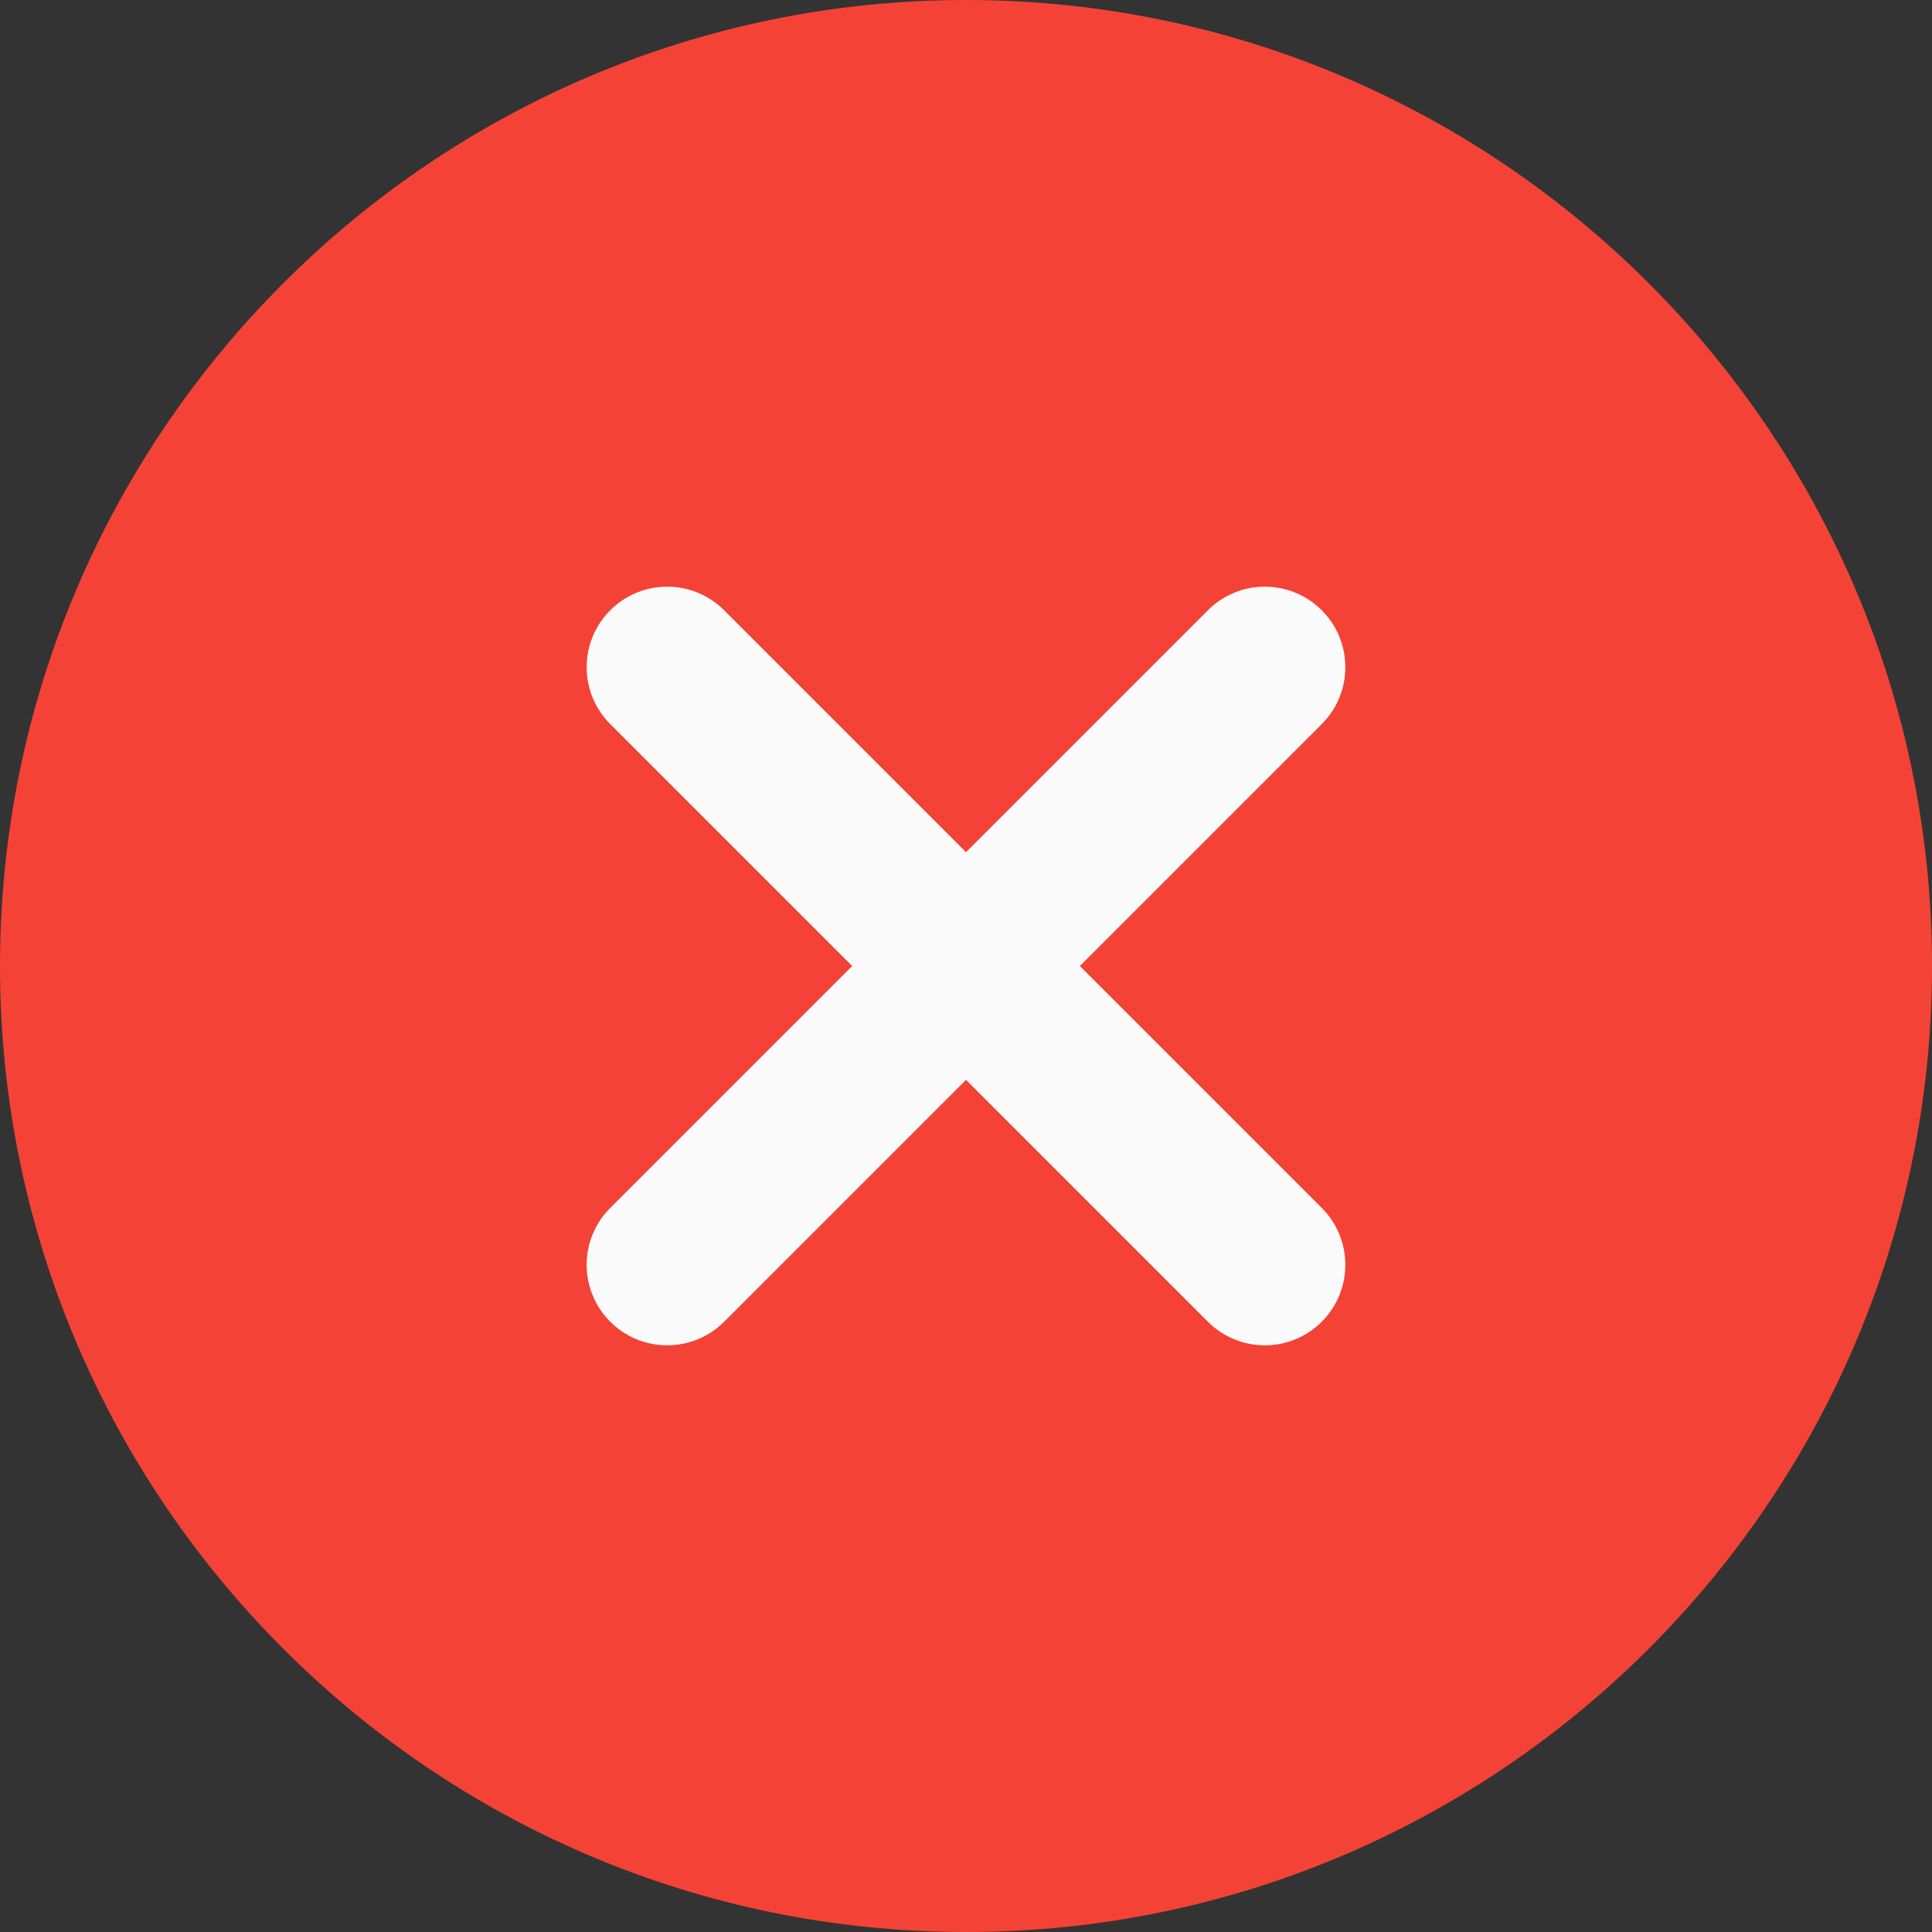 <svg height="20" viewBox="0 0 512 512" width="20" xmlns="http://www.w3.org/2000/svg"><rect x="0" y="0" width="512" height="512" fill="#333333" stroke="none"/><path d="m256 0c-141.164 0-256 114.836-256 256s114.836 256 256 256 256-114.836 256-256-114.836-256-256-256zm0 0" fill="#f44336"/><path d="m350.273 320.105c8.34 8.344 8.34 21.824 0 30.168-4.16 4.16-9.621 6.25-15.086 6.25-5.461 0-10.922-2.09-15.082-6.25l-64.105-64.109-64.105 64.109c-4.16 4.16-9.621 6.25-15.082 6.25-5.465 0-10.926-2.09-15.086-6.25-8.34-8.344-8.34-21.824 0-30.168l64.109-64.105-64.109-64.105c-8.34-8.344-8.34-21.824 0-30.168 8.344-8.34 21.824-8.34 30.168 0l64.105 64.109 64.105-64.109c8.344-8.34 21.824-8.34 30.168 0 8.34 8.344 8.34 21.824 0 30.168l-64.109 64.105zm0 0" fill="#fafafa"/></svg>